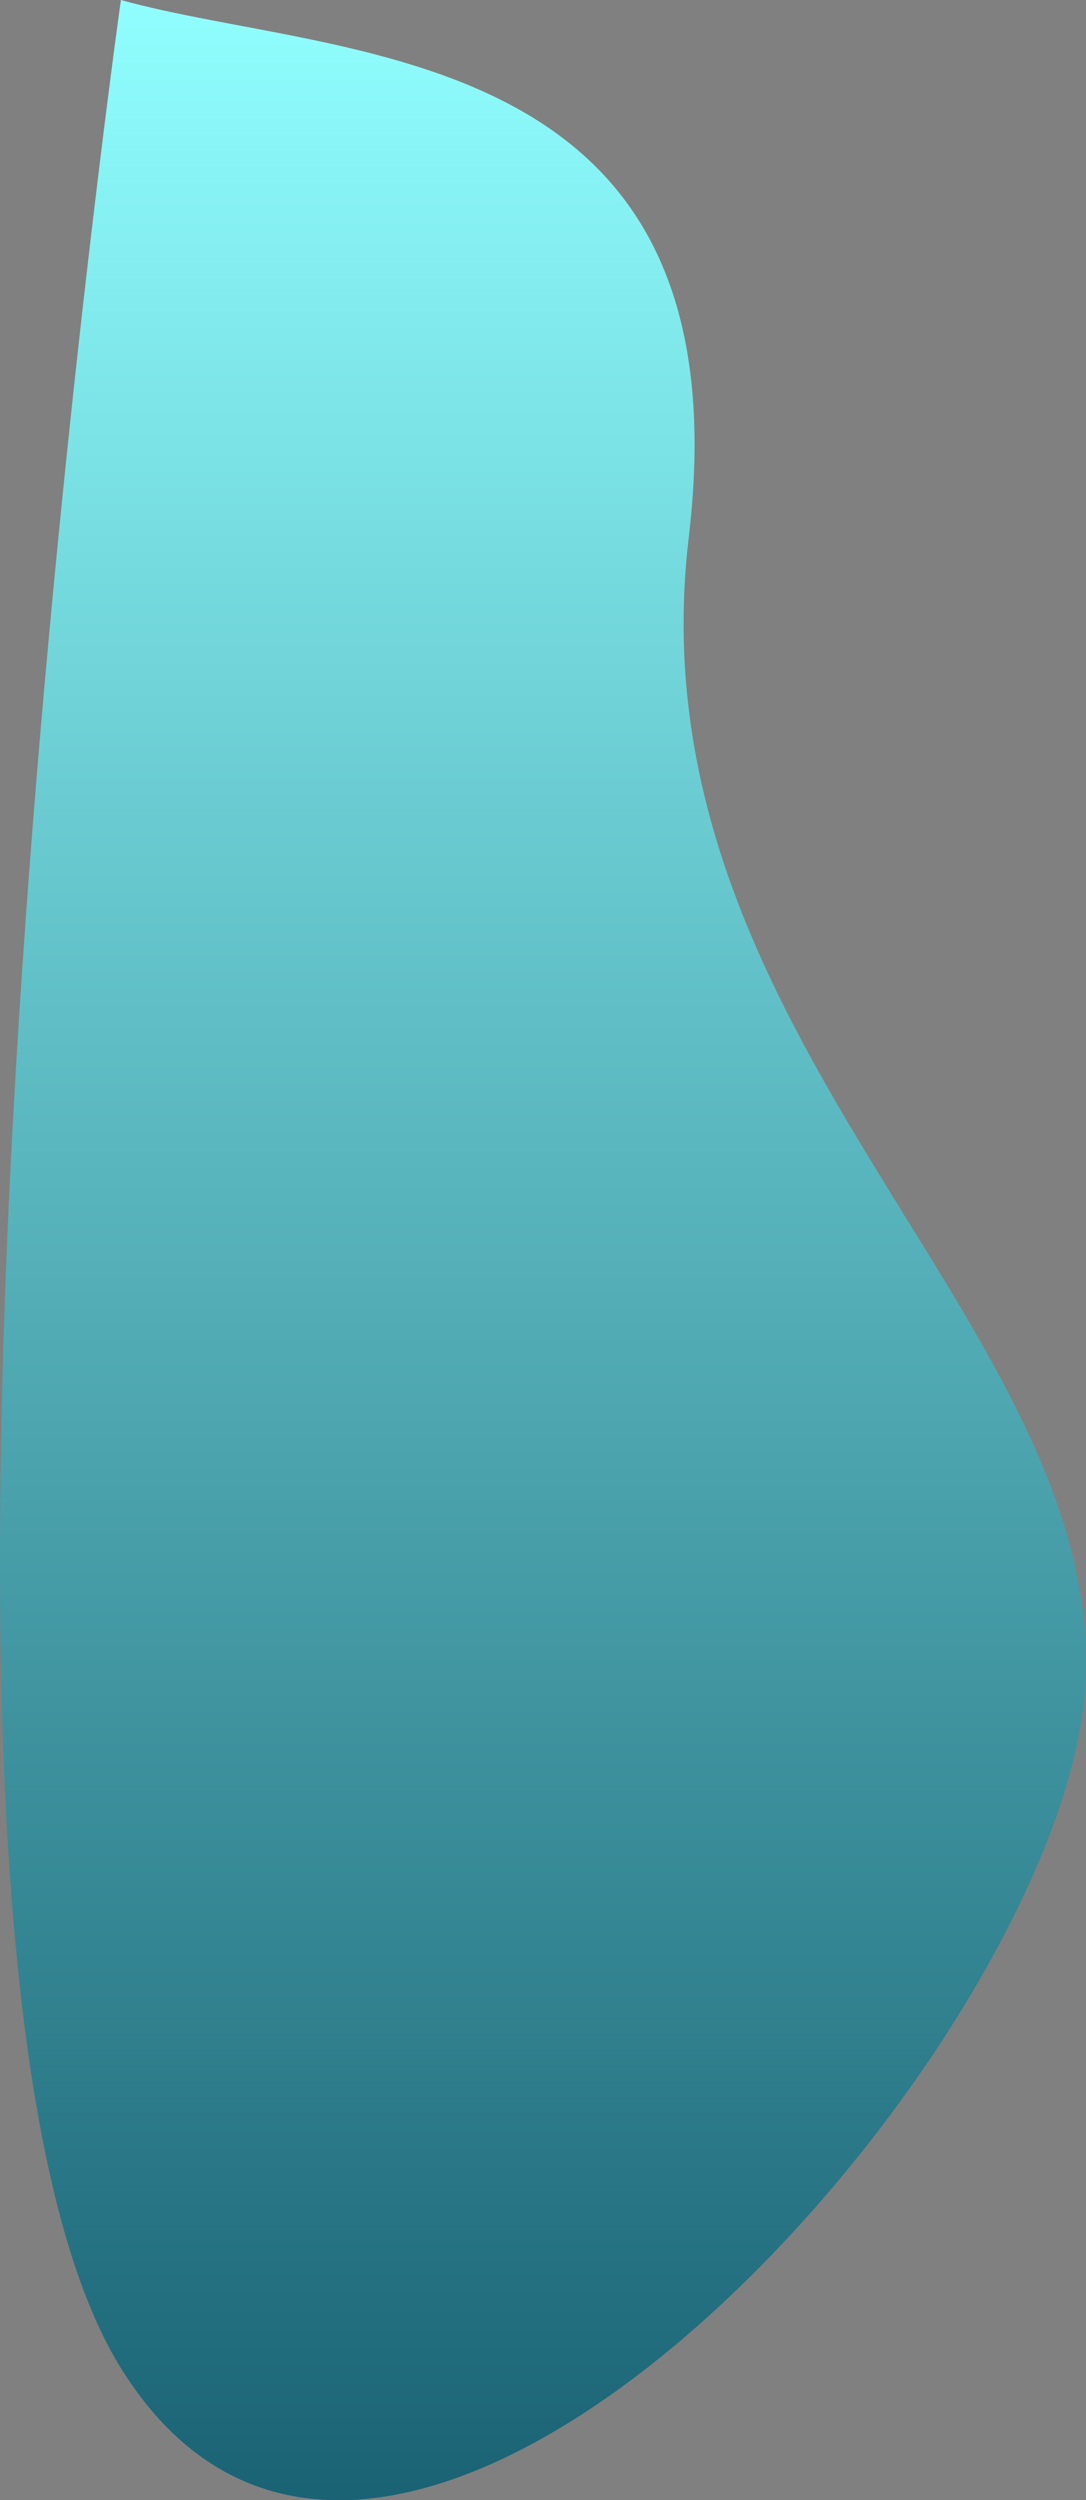 <svg xmlns="http://www.w3.org/2000/svg" xmlns:xlink="http://www.w3.org/1999/xlink" width="431.495" height="993.385" viewBox="0 0 431.495 993.385">
  <rect x="0" y="0" width="431.495" height="993.385" fill="#808080" stroke="none"/>
  <defs>
    <linearGradient id="linear-gradient" x1="0.5" x2="0.5" y2="1" gradientUnits="objectBoundingBox">
      <stop offset="0" stop-color="#91ffff"/>
      <stop offset="1" stop-color="#0a4e62"/>
    </linearGradient>
  </defs>
  <path id="Tracé_2741" data-name="Tracé 2741" d="M2062.986,1479.851c86.672,24.123,249.244,14.892,225.613,213.568s165.719,312.4,157.588,455.864-275.113,445.365-383.2,271.458S2062.986,1479.851,2062.986,1479.851Z" transform="translate(-2014.947 -1479.851)" fill="url(#linear-gradient)"/>
</svg>
